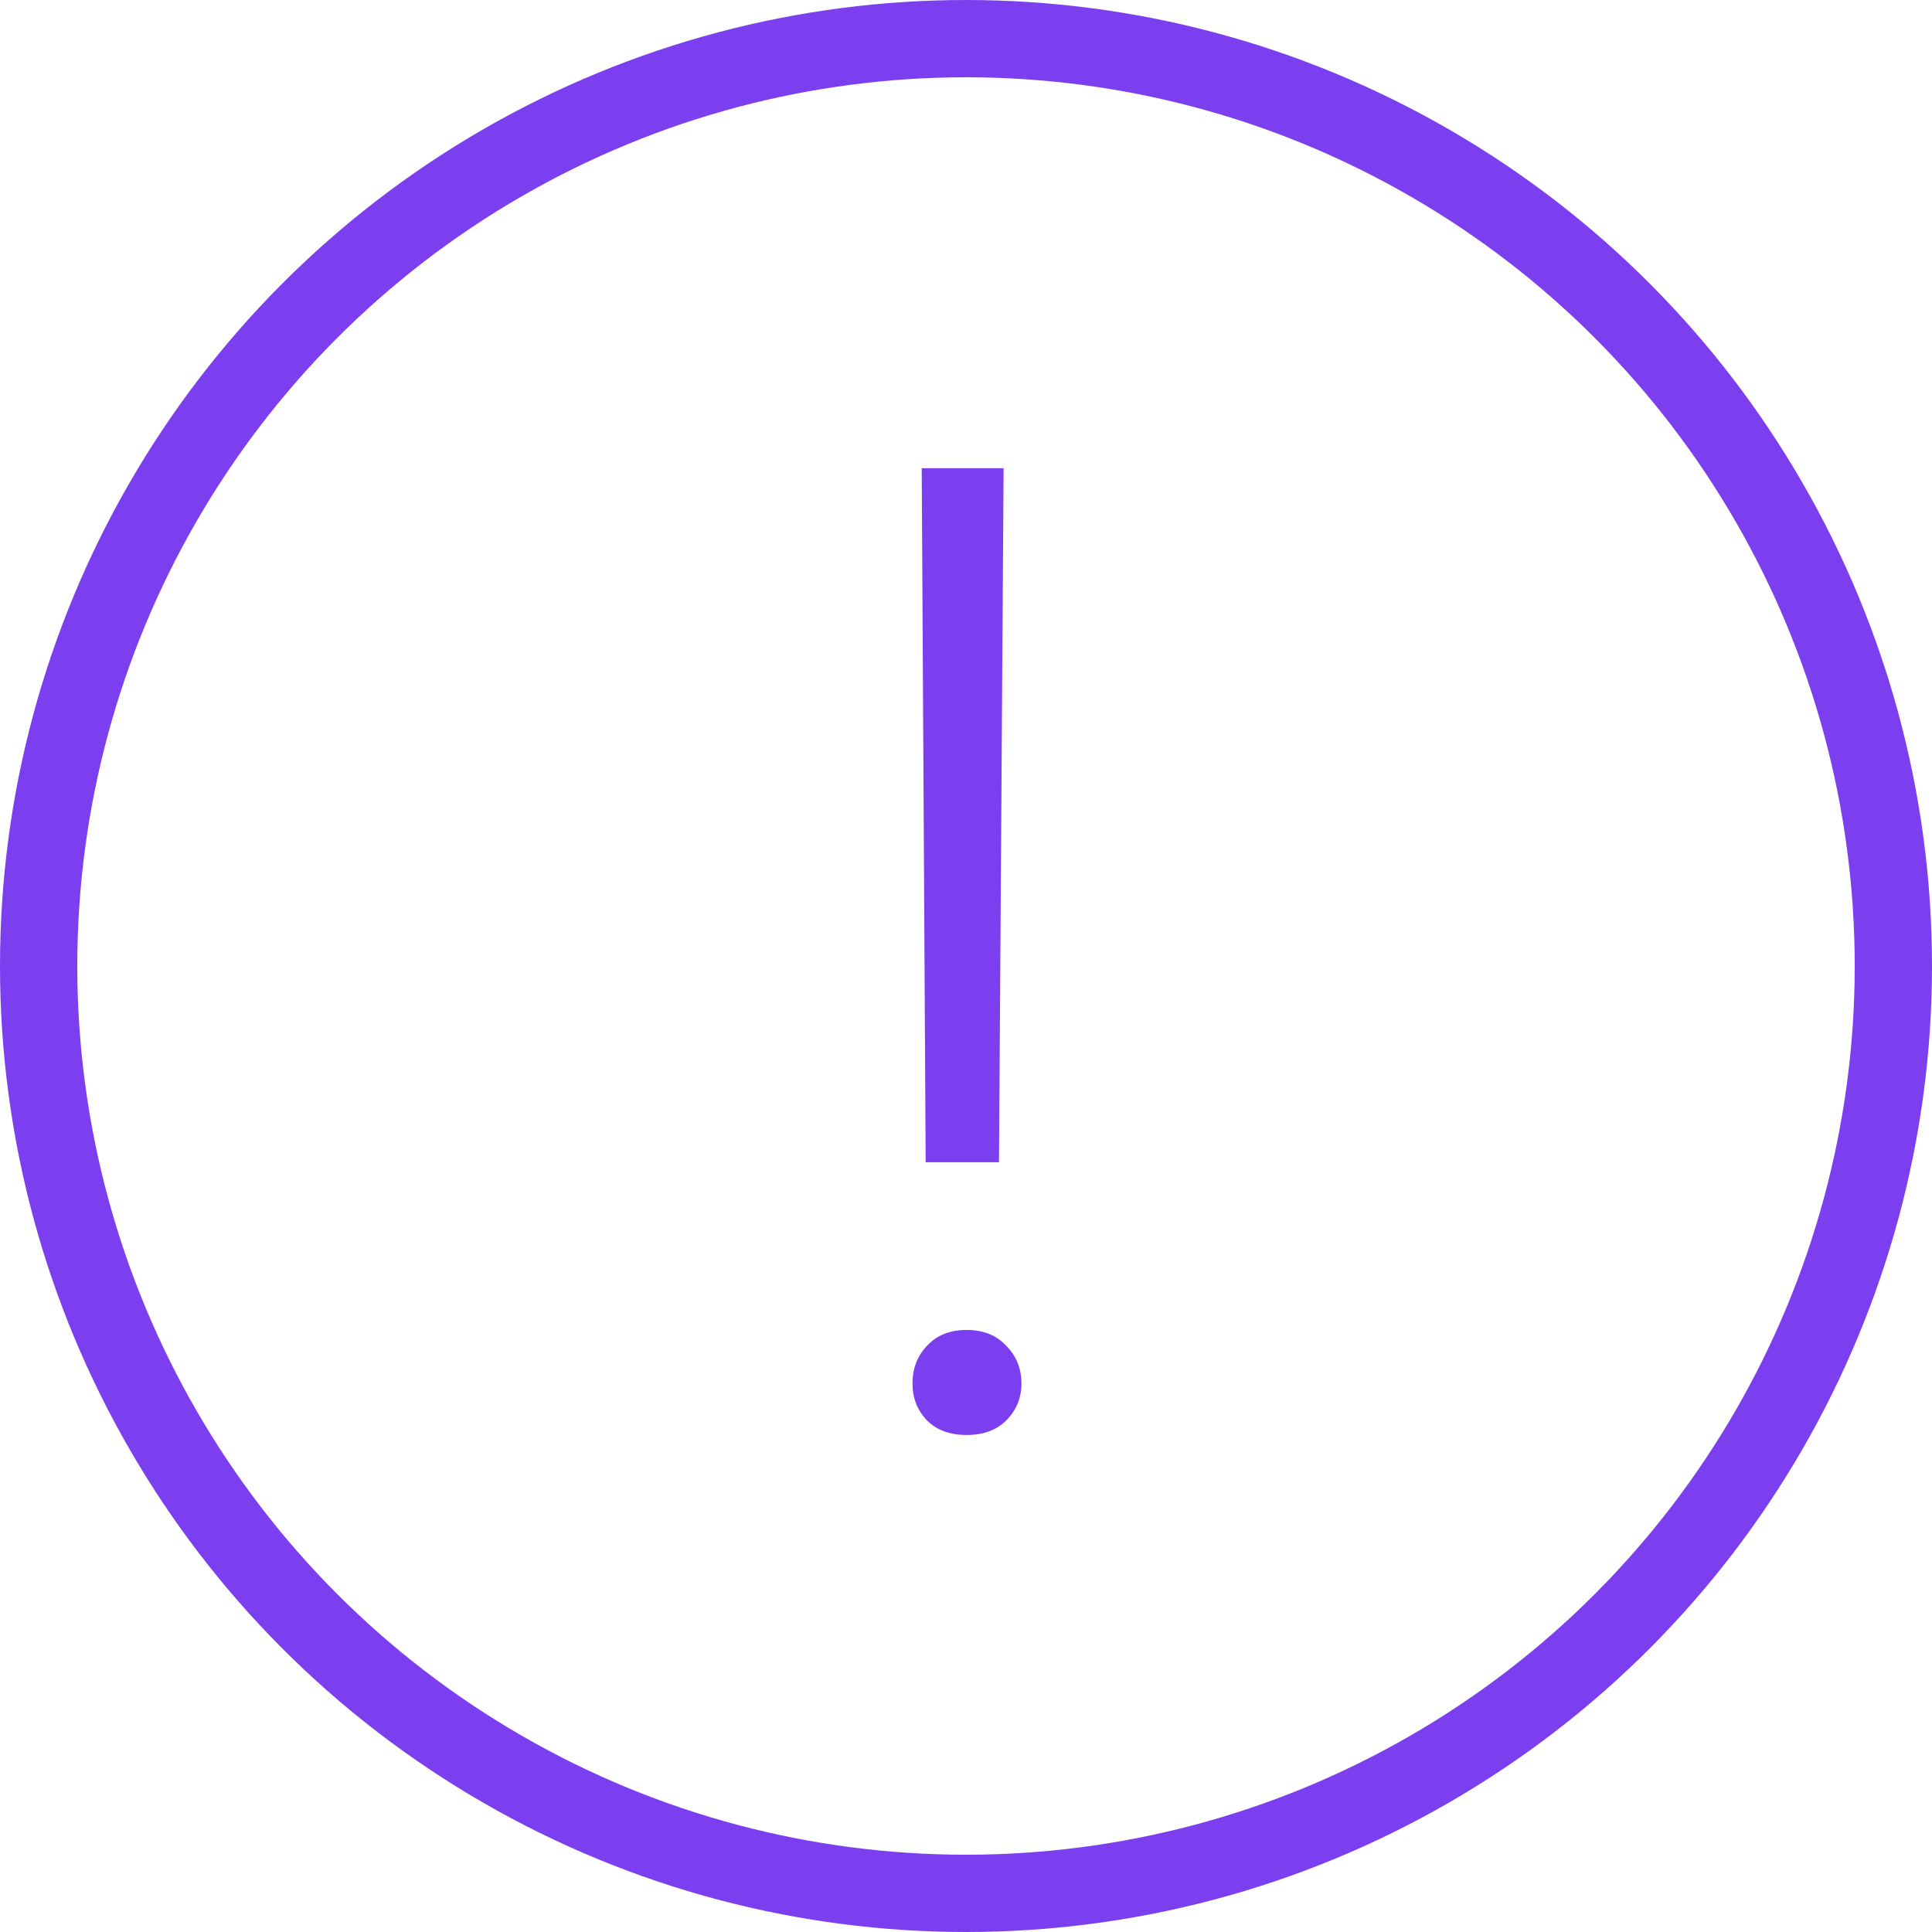 <svg width="50" height="50" viewBox="0 0 50 50" fill="none" xmlns="http://www.w3.org/2000/svg">
<circle cx="25" cy="25" r="24" stroke="#7C3FEF" stroke-width="2"/>
<path d="M25.854 30.079H23.956L23.854 12.117H25.973L25.854 30.079ZM23.615 35.804C23.615 35.416 23.74 35.092 23.991 34.83C24.241 34.556 24.583 34.419 25.016 34.419C25.449 34.419 25.791 34.556 26.041 34.83C26.303 35.092 26.435 35.416 26.435 35.804C26.435 36.18 26.303 36.499 26.041 36.761C25.791 37.011 25.449 37.137 25.016 37.137C24.583 37.137 24.241 37.011 23.991 36.761C23.74 36.499 23.615 36.18 23.615 35.804Z" fill="#7C3FEF"/>
</svg>
